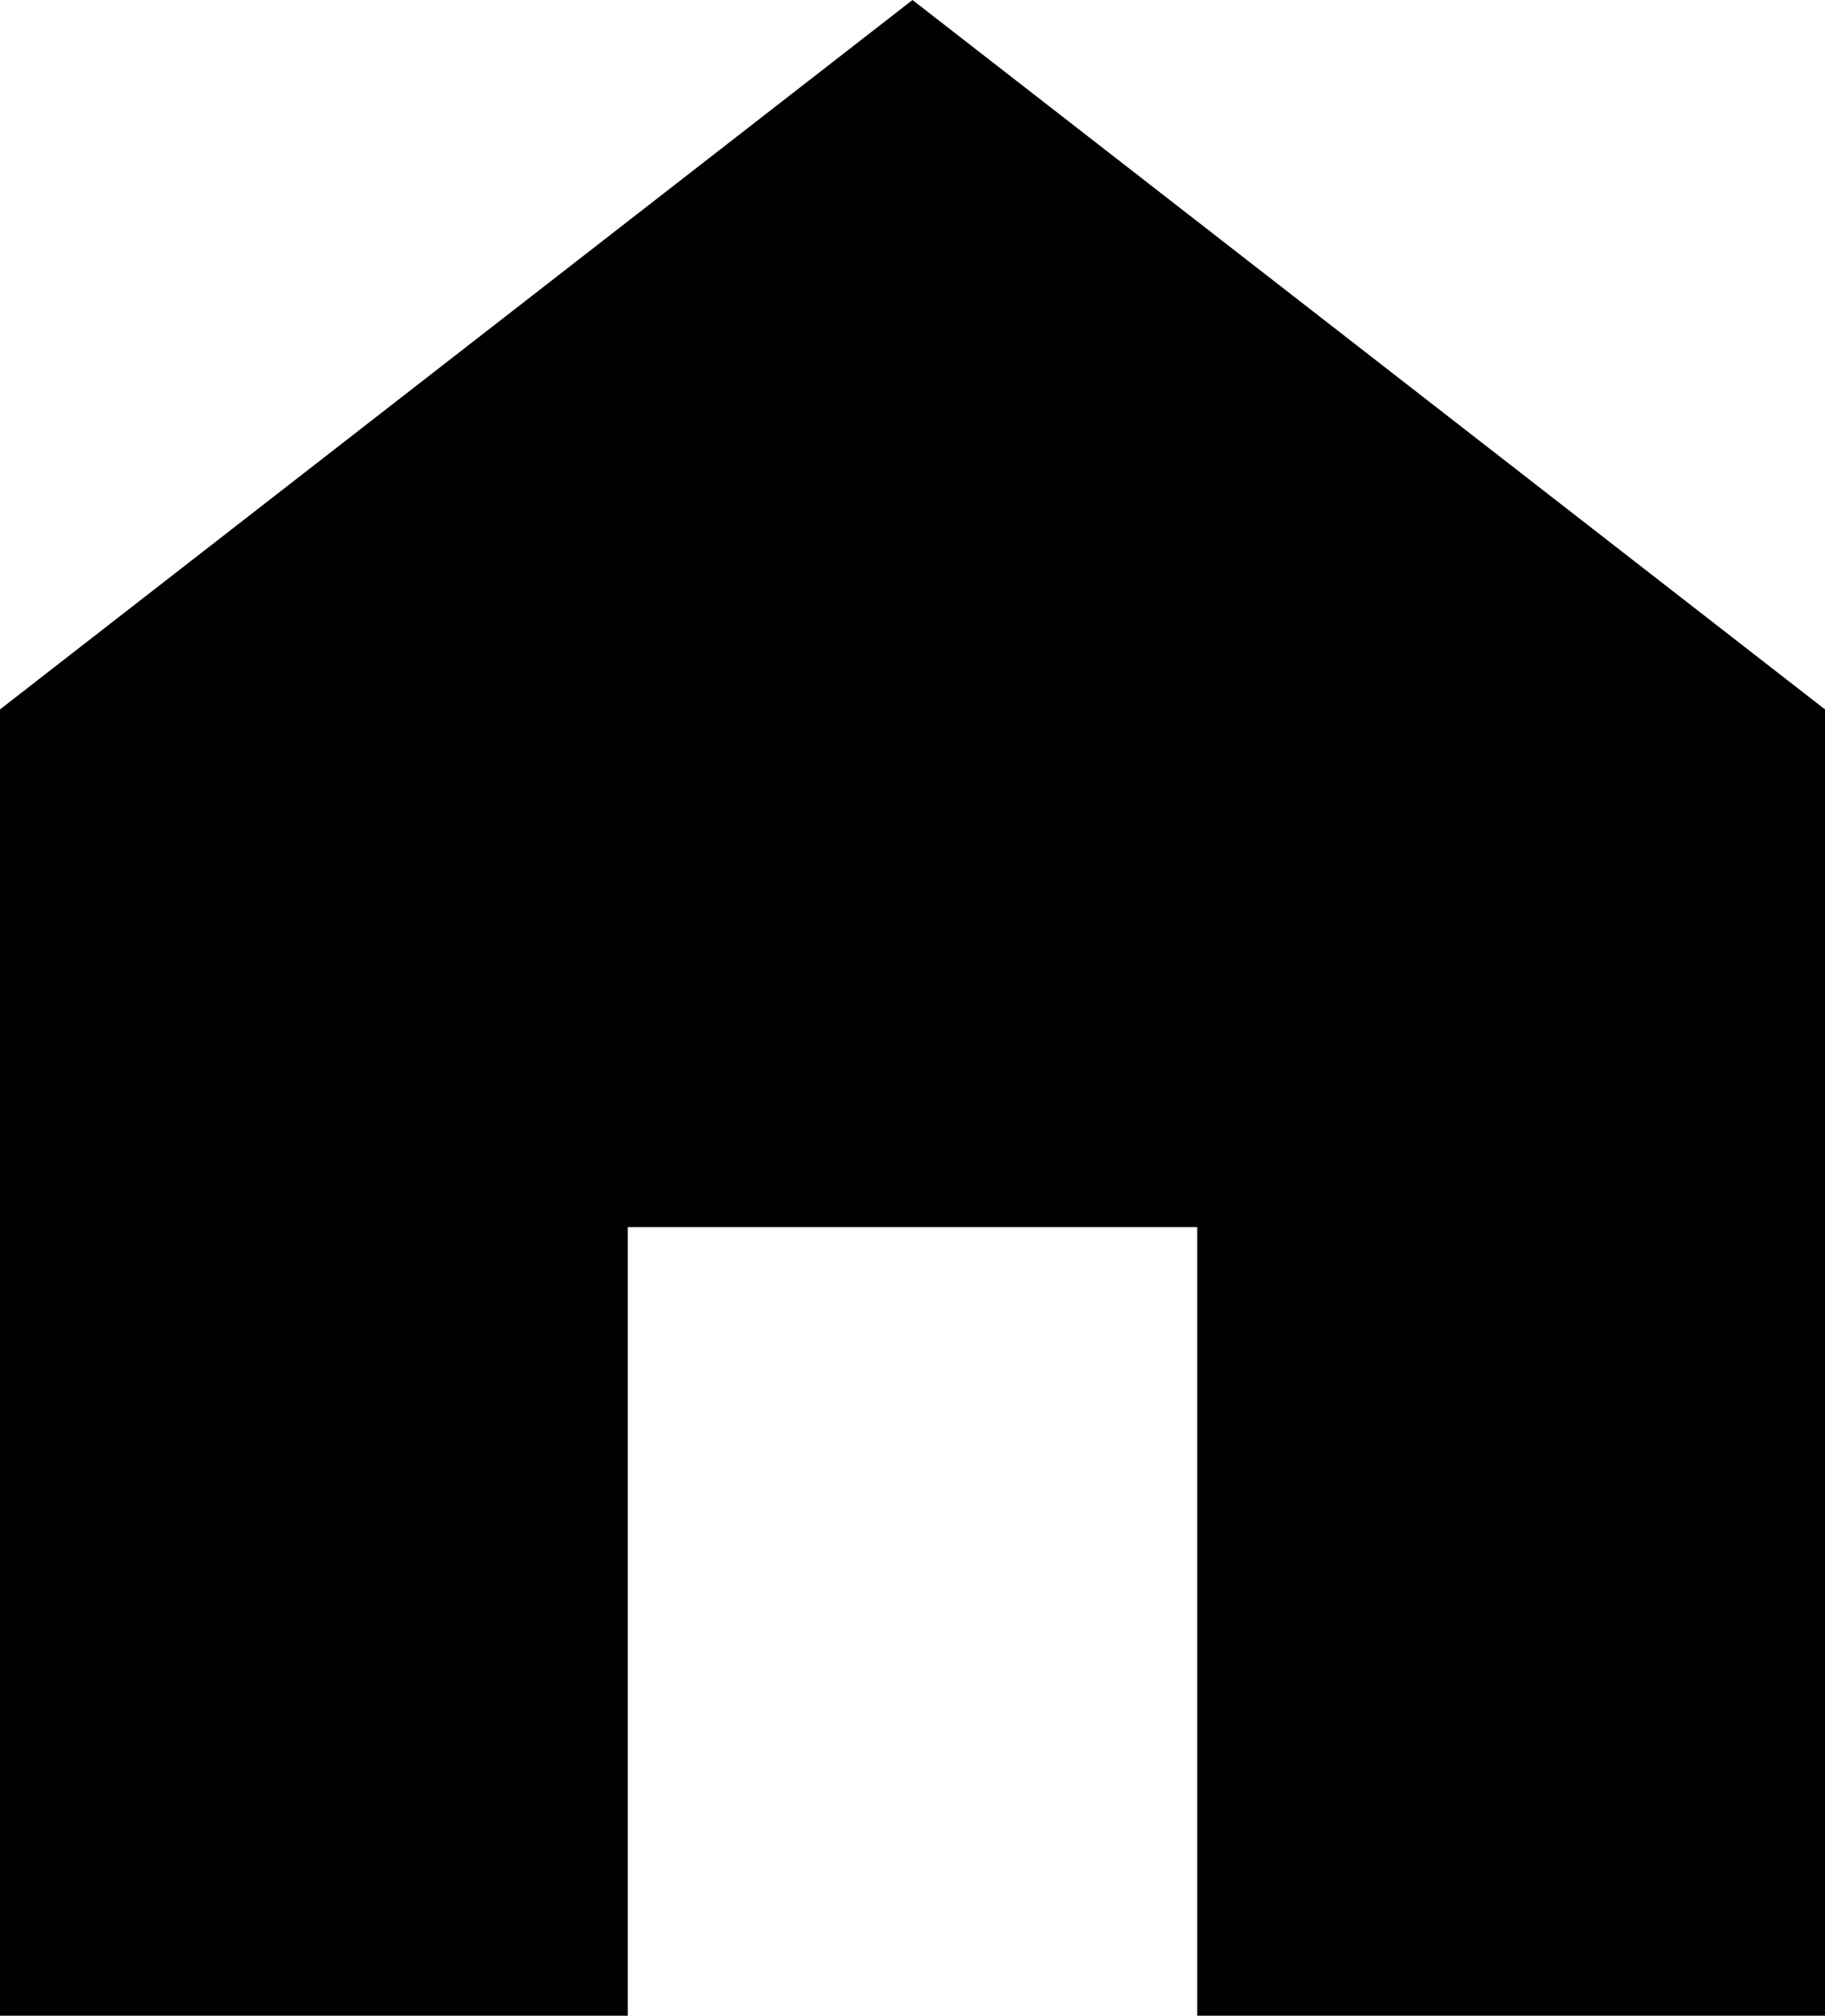 <svg xmlns="http://www.w3.org/2000/svg" data-tags="remove-circle, cancel, close, remove, delete" data-du="" viewBox="0 0 1086.71 1200"><path d="M543.355 0L0 422.323V1200h373.828V730.541h339.054V1200h373.828V422.323L543.355 0z"/></svg>